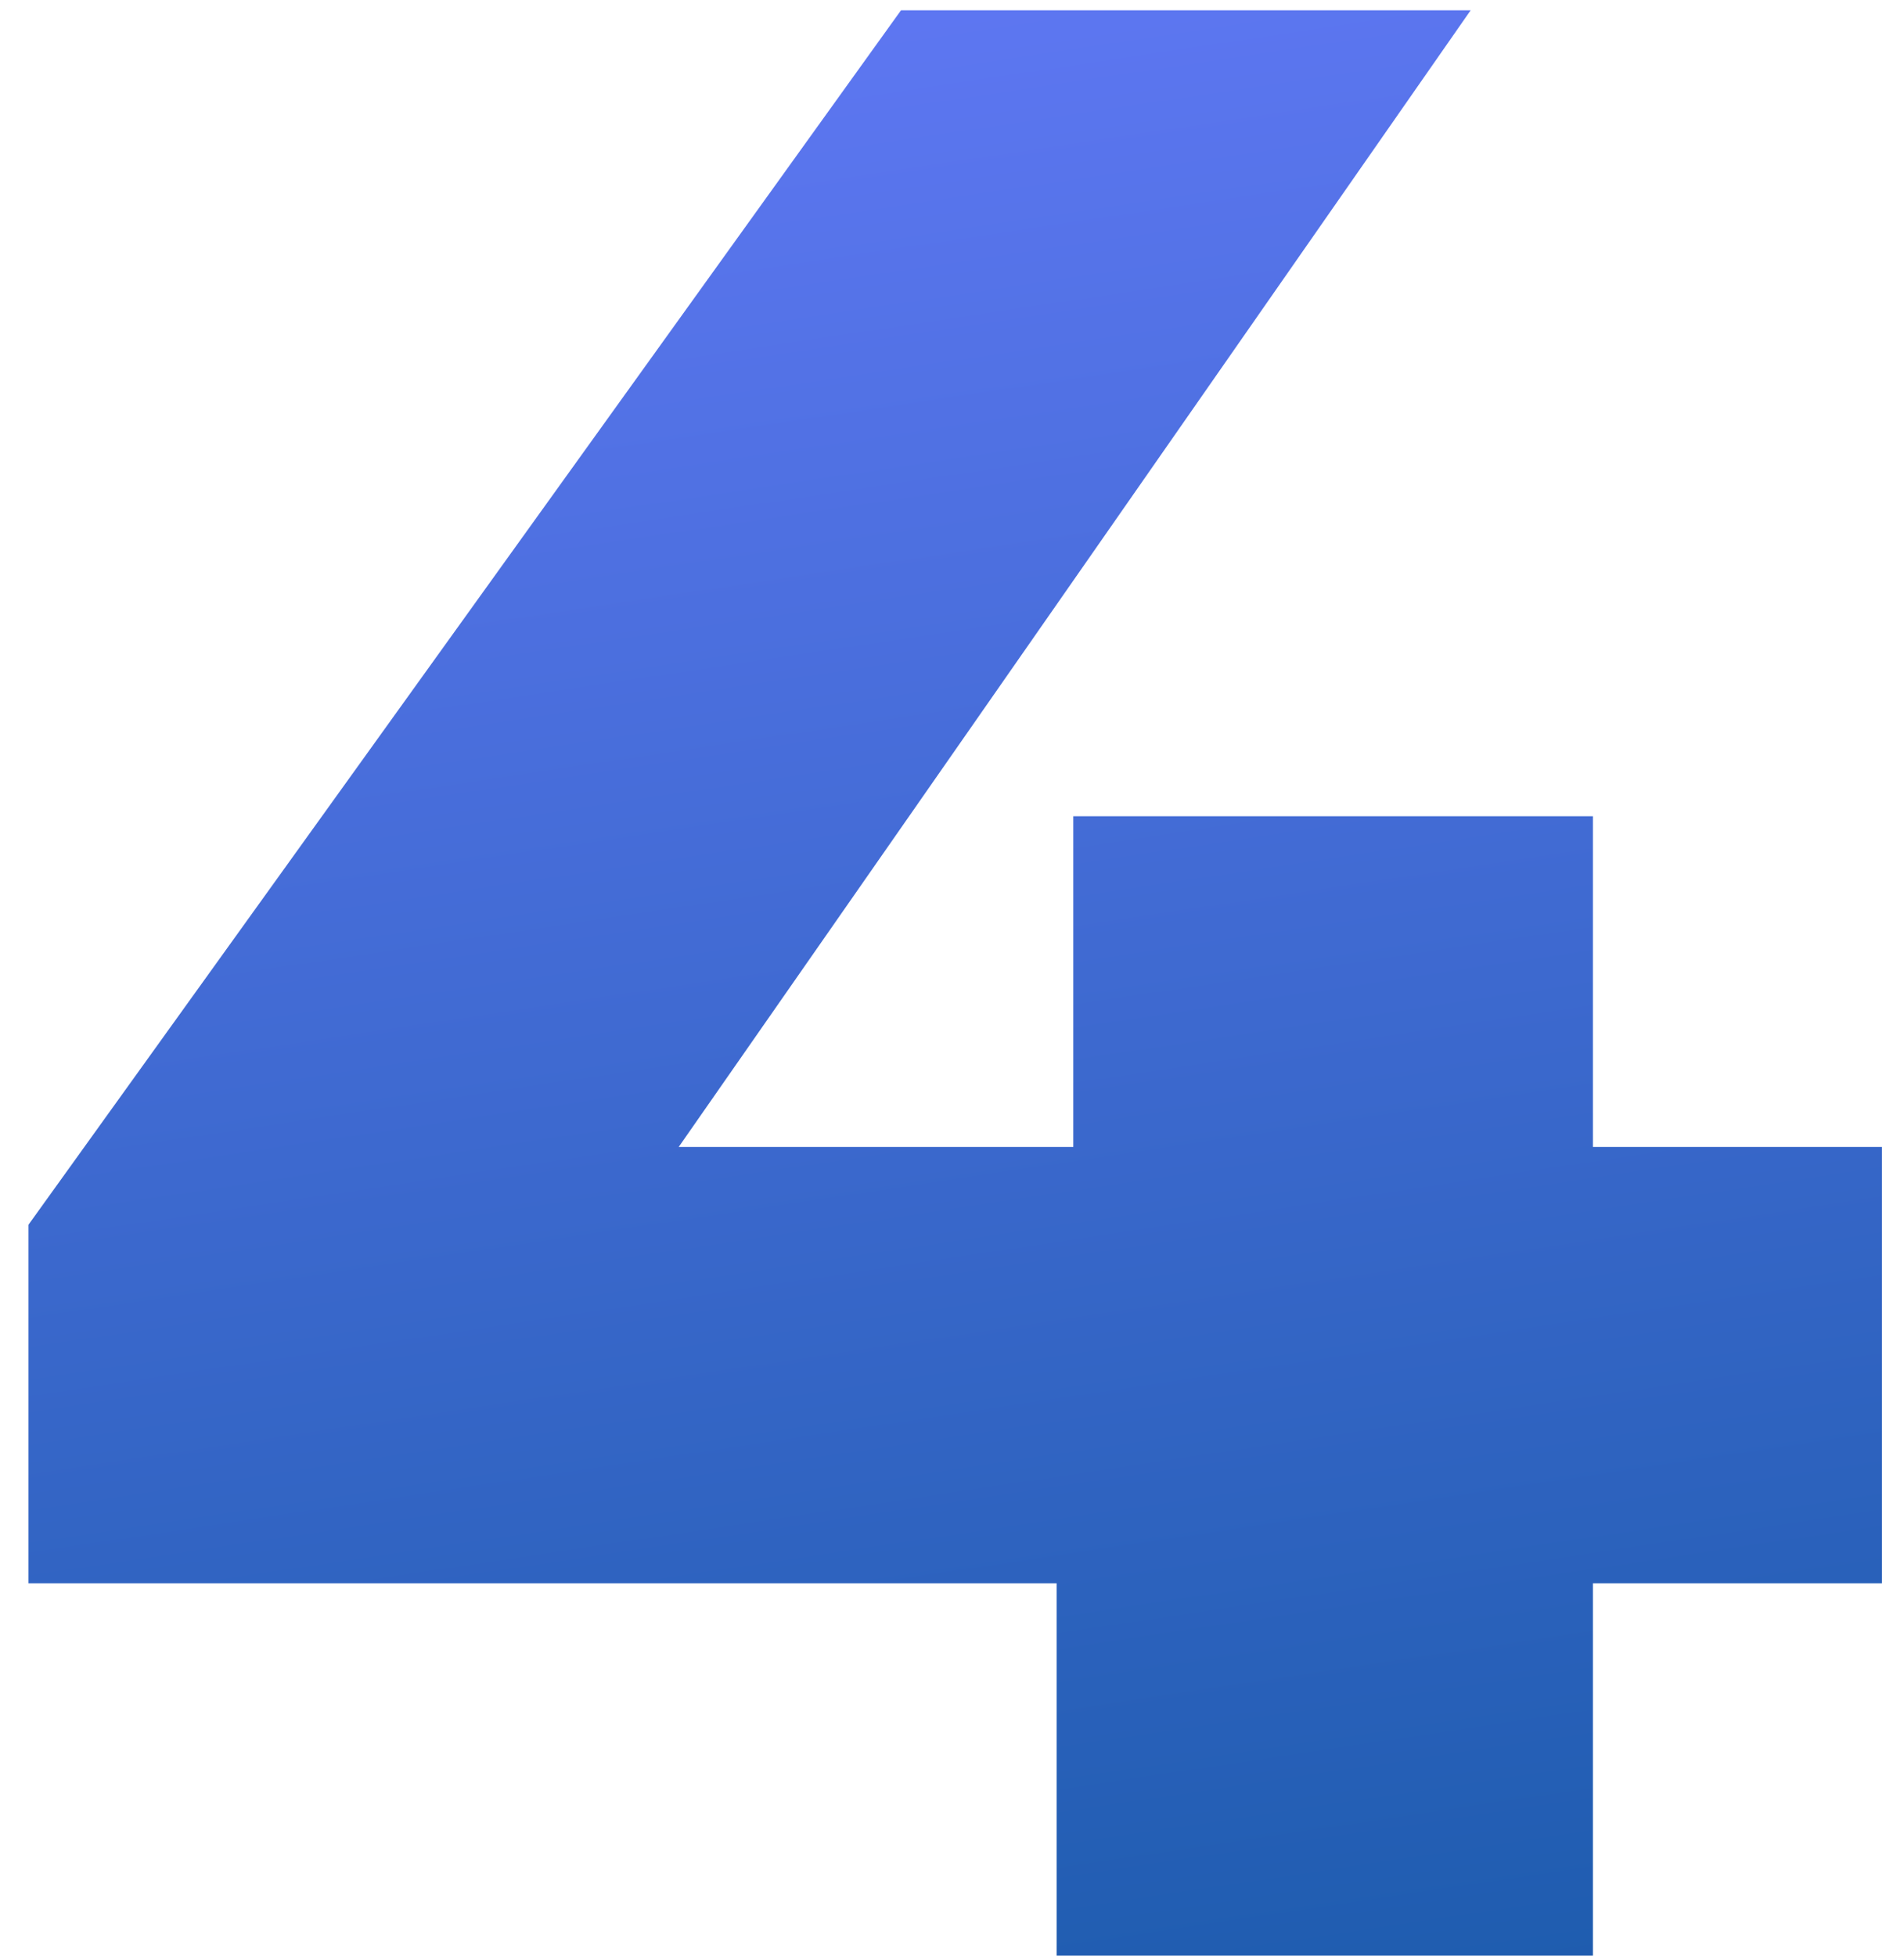 <svg width="37" height="38" viewBox="0 0 37 38" fill="none" xmlns="http://www.w3.org/2000/svg">
<path d="M36.571 30.764H30.955V38H20.533V30.764H0.553V23.798L17.509 0.2H28.579L13.189 22.286H20.857V15.86H30.955V22.286H36.571V30.764Z" fill="url(#paint0_linear)"/>
<defs>
<linearGradient id="paint0_linear" x1="9.579" y1="-0.842" x2="16.273" y2="43.785" gradientUnits="userSpaceOnUse">
<stop stop-color="#6178F5"/>
<stop offset="1" stop-color="#195AA9"/>
</linearGradient>
</defs>
</svg>
